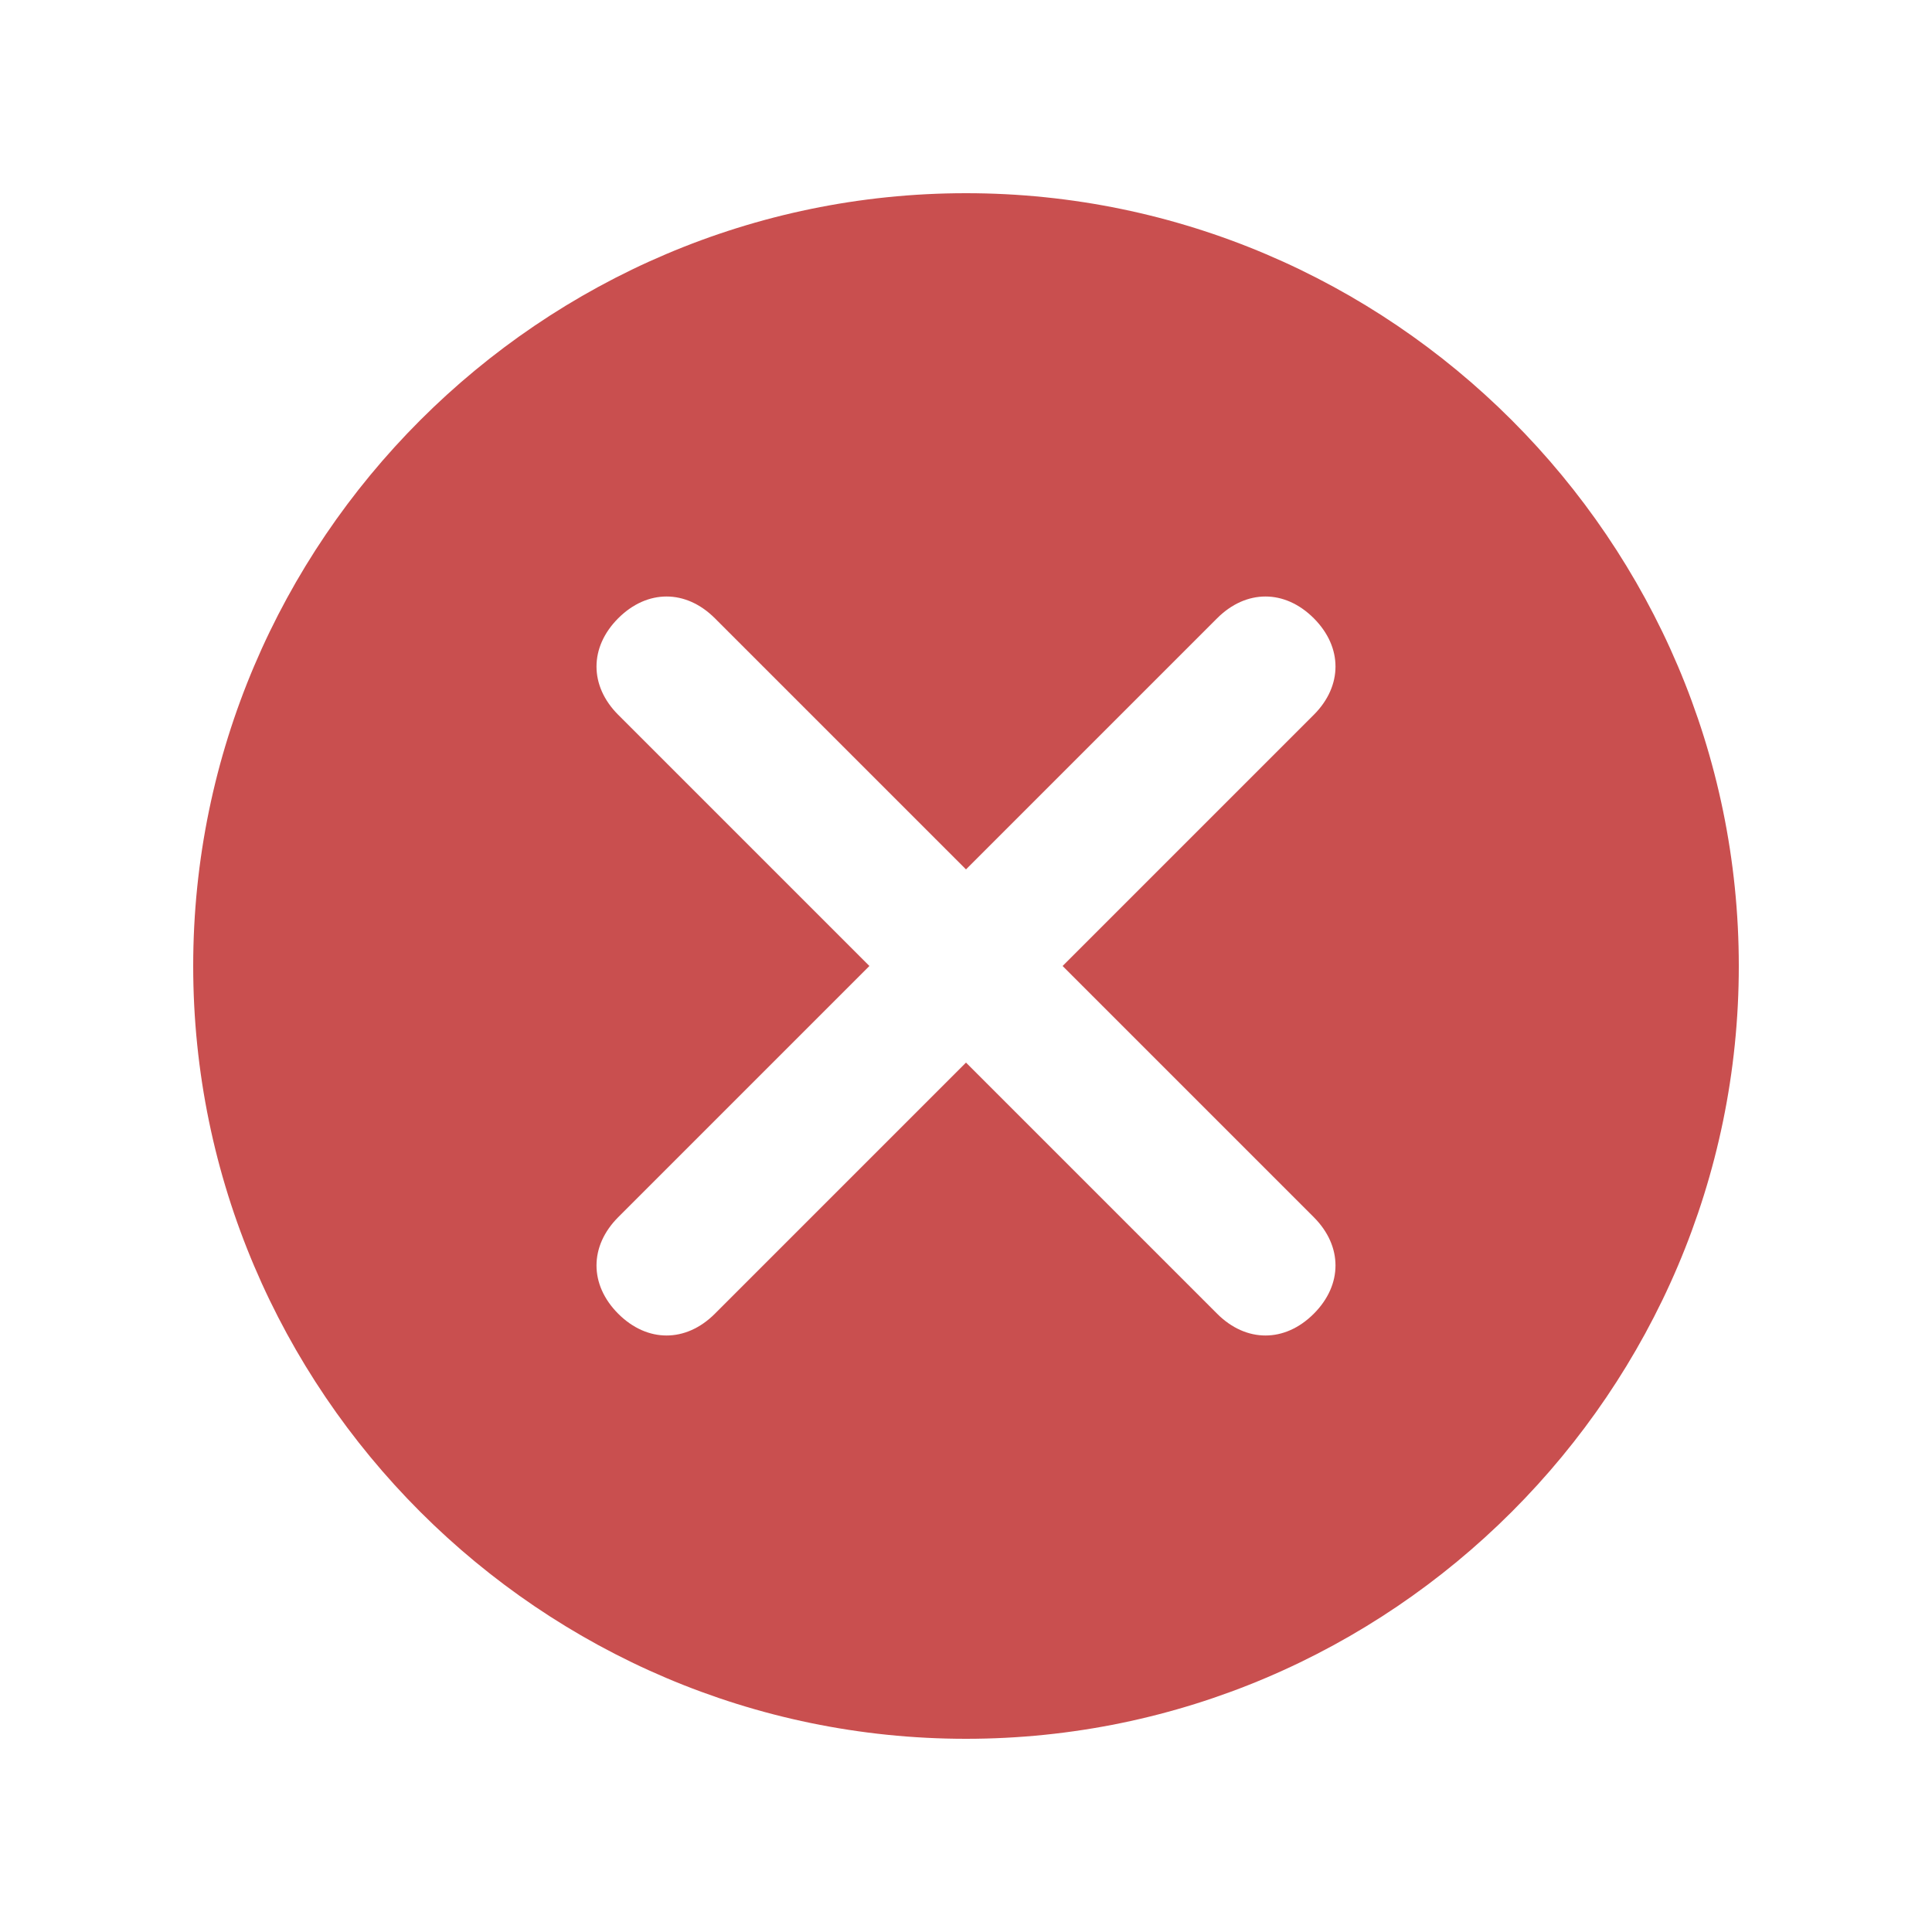 <?xml version="1.0" standalone="no"?><!DOCTYPE svg PUBLIC "-//W3C//DTD SVG 1.1//EN" "http://www.w3.org/Graphics/SVG/1.1/DTD/svg11.dtd"><svg t="1761900036518" class="icon" viewBox="0 0 1024 1024" version="1.1" xmlns="http://www.w3.org/2000/svg" p-id="3469" xmlns:xlink="http://www.w3.org/1999/xlink" width="128" height="128"><path d="M512 102.4c-225.28 0-409.6 184.32-409.6 409.6s184.32 409.6 409.6 409.6 409.6-184.32 409.6-409.6-184.32-409.6-409.6-409.6z m184.32 542.72c15.36 15.36 15.36 35.84 0 51.2s-35.84 15.36-51.2 0l-133.12-133.12-133.12 133.12c-15.36 15.36-35.84 15.36-51.2 0s-15.36-35.84 0-51.2l133.12-133.12-133.12-133.12c-15.36-15.36-15.36-35.84 0-51.2s35.84-15.36 51.2 0l133.12 133.12 133.12-133.12c15.36-15.36 35.84-15.36 51.2 0s15.36 35.84 0 51.2l-133.12 133.12 133.12 133.12z" fill="#c94f4f" p-id="3470"></path></svg>